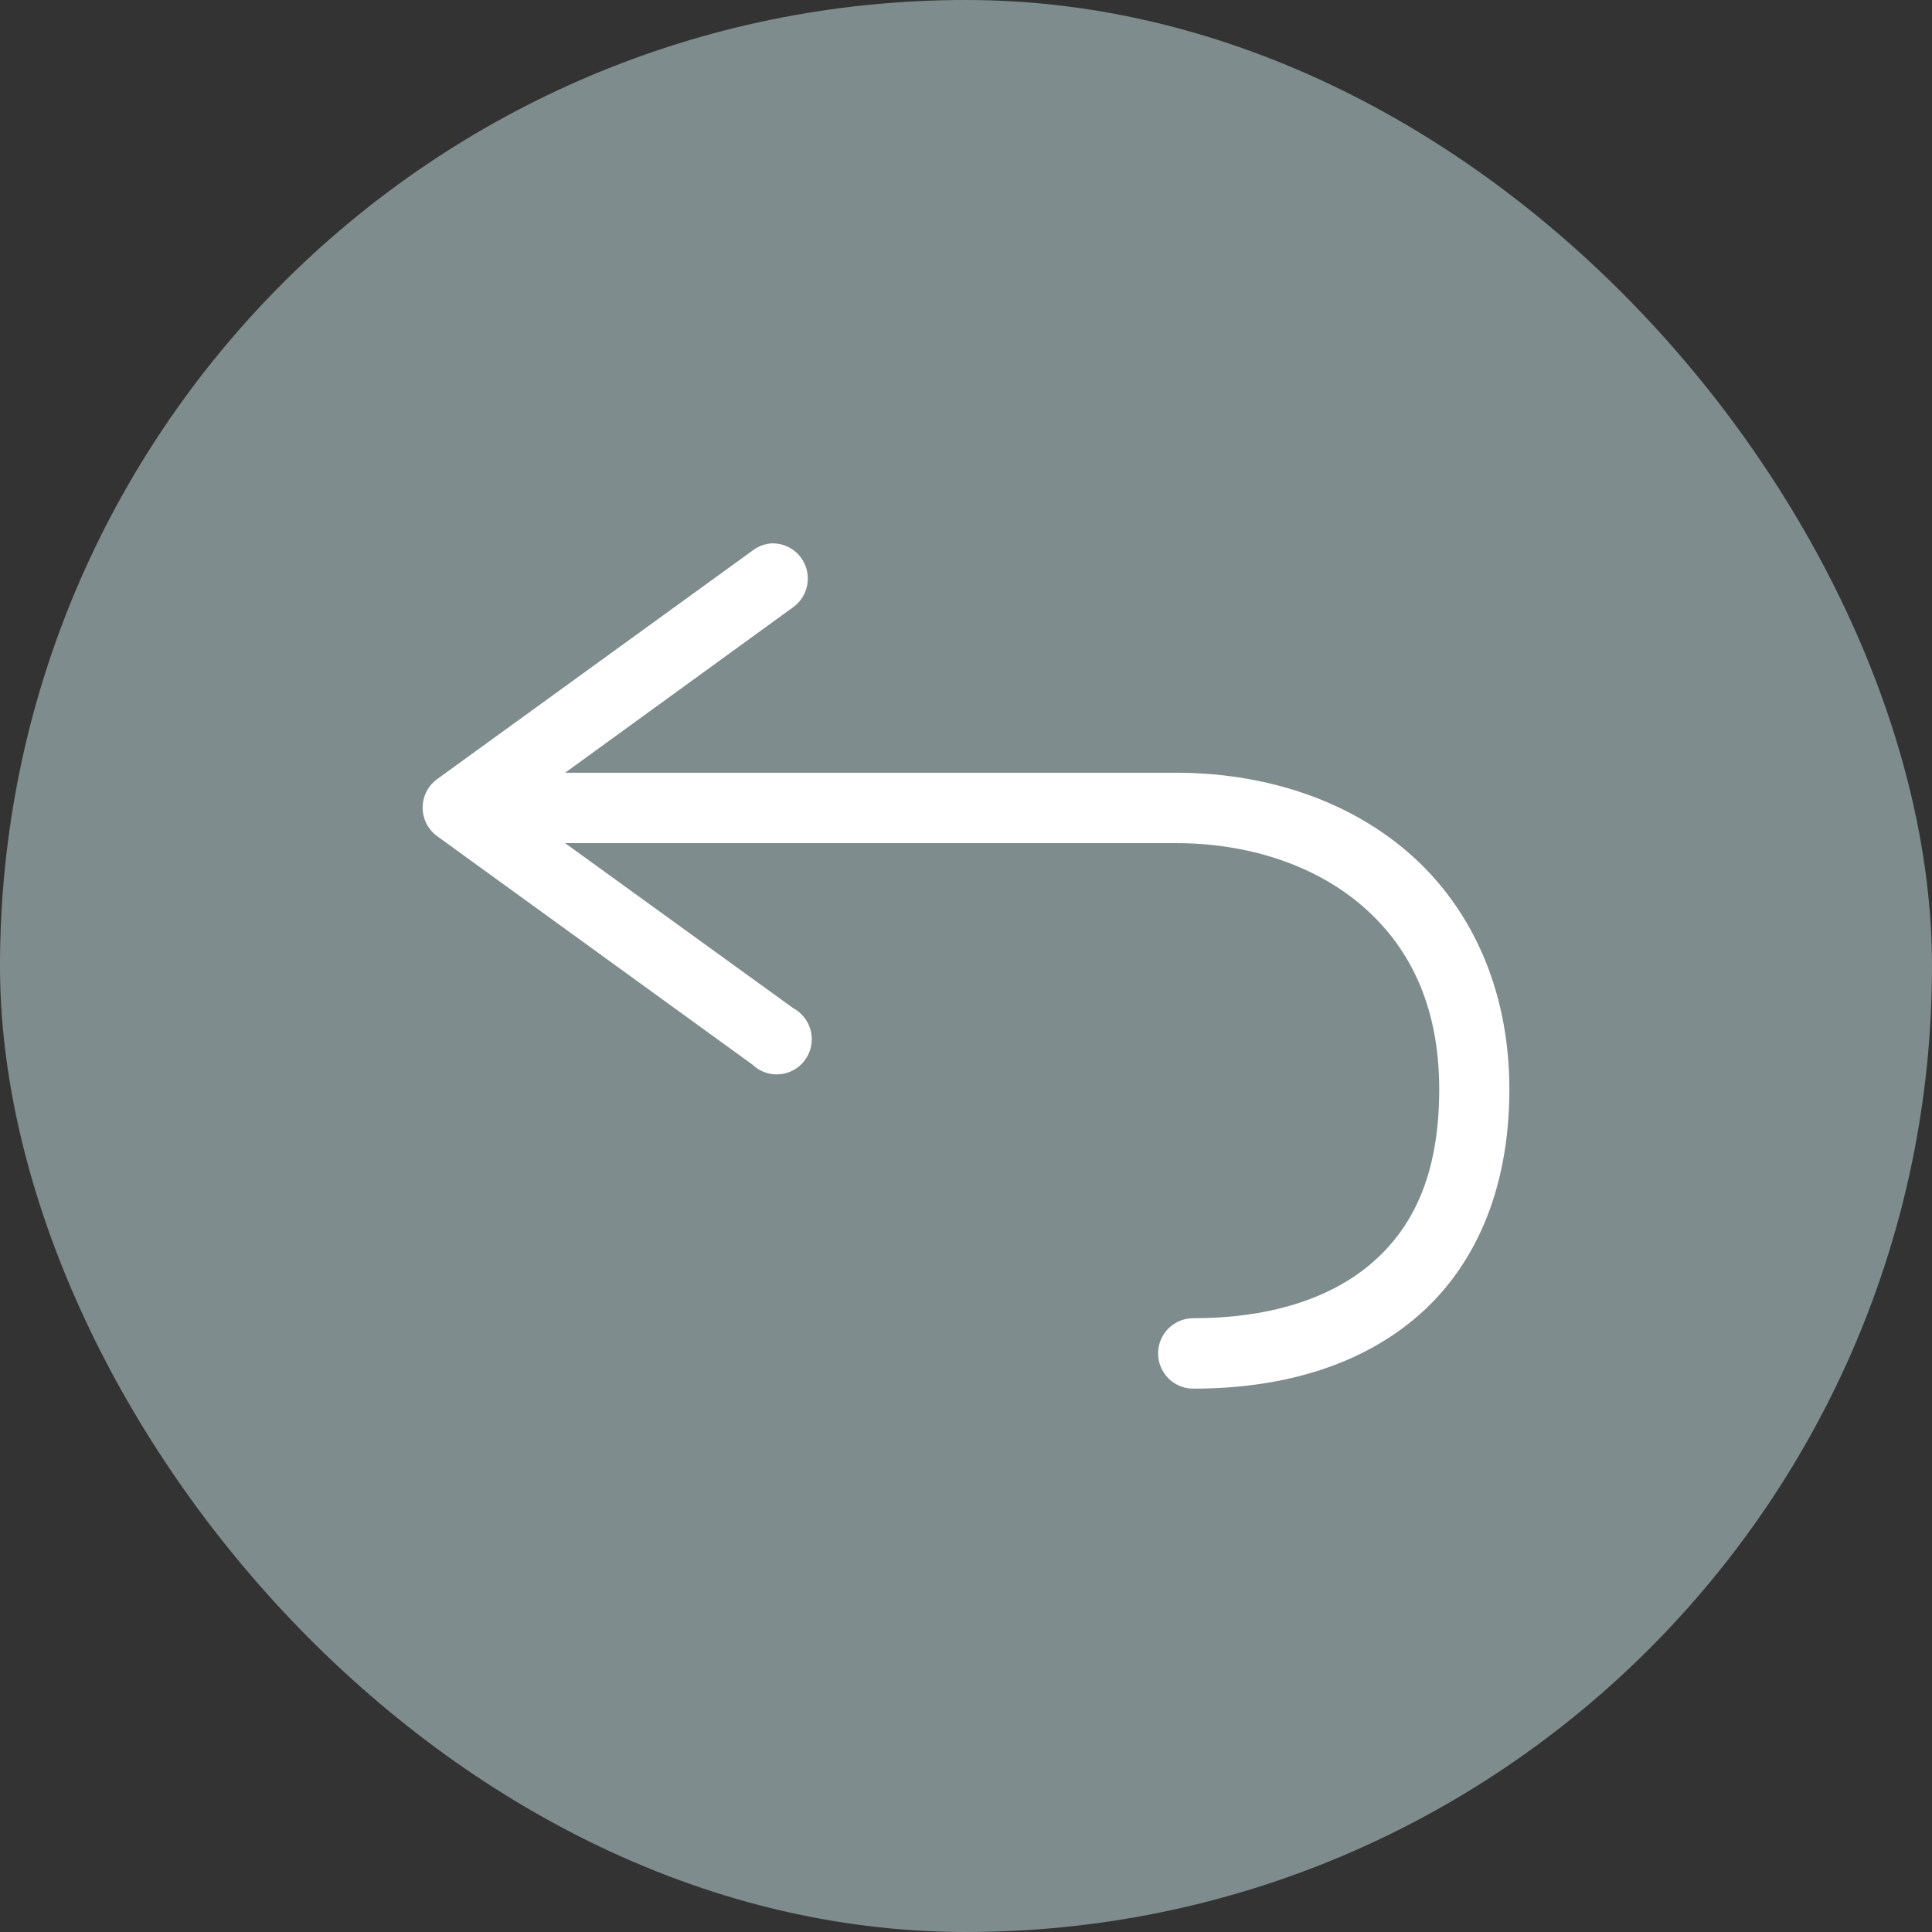 <?xml version="1.0" encoding="UTF-8" standalone="no"?>
<svg width="32px" height="32px" viewBox="0 0 32 32" version="1.1" xmlns="http://www.w3.org/2000/svg" xmlns:xlink="http://www.w3.org/1999/xlink">
    <rect x="0" y="0" width="32" height="32" fill="#333333" stroke="none"/>
    <!-- Generator: Sketch 47 (45396) - http://www.bohemiancoding.com/sketch -->
    <title>Group 5</title>
    <desc>Created with Sketch.</desc>
    <defs></defs>
    <g id="Current-Account---New-UI-Copy" stroke="none" stroke-width="1" fill="none" fill-rule="evenodd">
        <g id="Conta/Extrato/Cards/Frank-Promo" transform="translate(-478, -310)">
            <g id="Group-4" transform="translate(431, 101)">
                <g id="Group-5" transform="translate(47, 209)">
                    <rect id="Rectangle-6" fill="#7F8C8D" x="0" y="0" width="32" height="32" rx="16"></rect>
                    <path d="M12.764,9.001 C12.655,9.012 12.551,9.052 12.465,9.119 L7.236,12.908 C6.978,13.099 6.923,13.465 7.114,13.724 C7.148,13.77 7.189,13.812 7.236,13.846 L12.465,17.635 C12.698,17.857 13.065,17.847 13.286,17.614 C13.507,17.38 13.497,17.011 13.264,16.79 C13.226,16.753 13.183,16.722 13.136,16.697 L9.36,13.965 L19.481,13.965 C20.653,13.965 21.752,14.316 22.54,14.985 C23.328,15.654 23.838,16.63 23.838,18.045 C23.838,19.479 23.388,20.363 22.685,20.951 C21.983,21.538 20.965,21.834 19.772,21.834 C19.451,21.829 19.187,22.086 19.182,22.408 C19.177,22.73 19.433,22.995 19.754,23 C19.76,23 19.765,23 19.772,23 C21.152,23 22.452,22.661 23.43,21.843 C24.407,21.026 25,19.737 25,18.045 C25,16.335 24.331,14.974 23.293,14.092 C22.256,13.211 20.884,12.799 19.481,12.799 L9.36,12.799 L13.136,10.058 C13.398,9.871 13.458,9.506 13.272,9.244 C13.156,9.081 12.964,8.989 12.764,9.001" id="Page-1" fill="#FFFFFF"></path>
                </g>
            </g>
        </g>
    </g>
</svg>